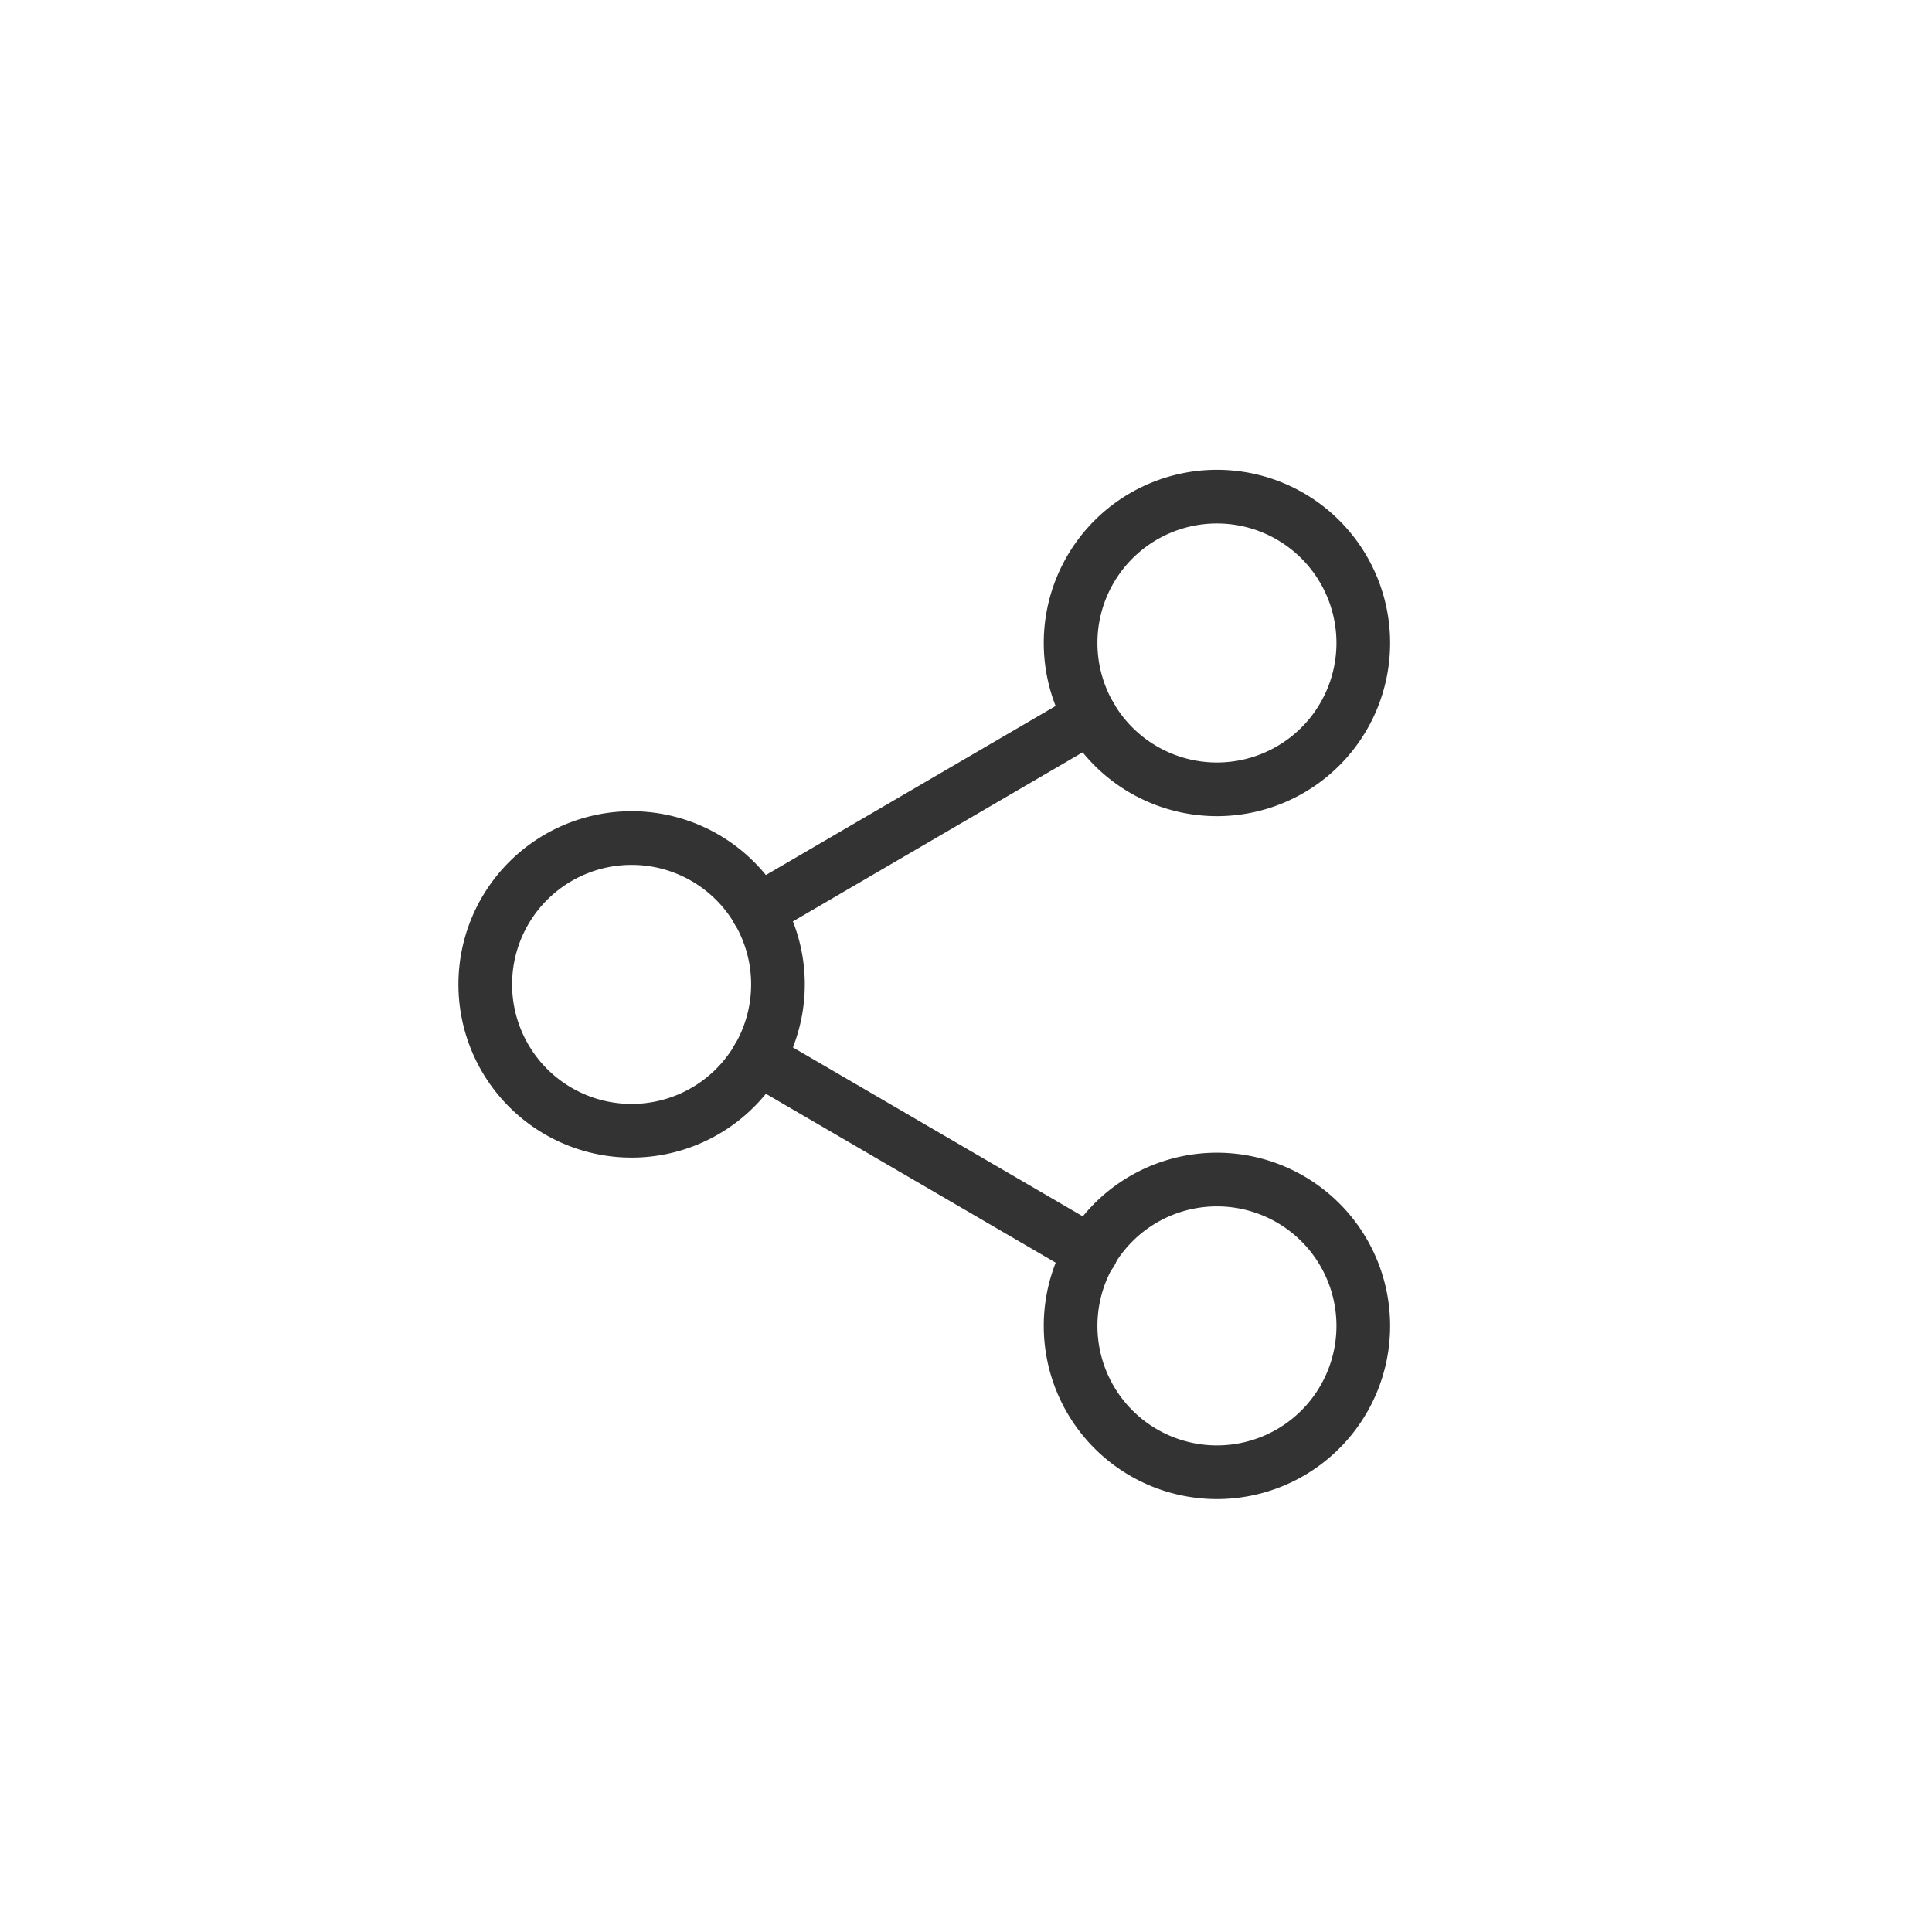 <svg xmlns="http://www.w3.org/2000/svg" width="36" height="36" viewBox="0 0 36 36">
  <g id="그룹_2357" data-name="그룹 2357" transform="translate(-1554.619 -261.23)">
    <rect id="사각형_121" data-name="사각형 121" width="36" height="36" rx="18" transform="translate(1590.619 261.23) rotate(90)" fill="none"/>
    <g id="Icon_feather-share-2" data-name="Icon feather-share-2" transform="translate(1563.661 270.484)">
      <path id="패스_409" data-name="패스 409" d="M27.954,5.727A2.727,2.727,0,1,1,25.227,3,2.727,2.727,0,0,1,27.954,5.727Z" transform="translate(-11.593 -3)" fill="none" stroke="#333" stroke-linecap="round" stroke-linejoin="round" stroke-width="1"/>
      <path id="패스_410" data-name="패스 410" d="M9.954,16.227A2.727,2.727,0,1,1,7.227,13.5,2.727,2.727,0,0,1,9.954,16.227Z" transform="translate(-4.5 -7.138)" fill="none" stroke="#333" stroke-linecap="round" stroke-linejoin="round" stroke-width="1"/>
      <path id="패스_411" data-name="패스 411" d="M27.954,26.727A2.727,2.727,0,1,1,25.227,24,2.727,2.727,0,0,1,27.954,26.727Z" transform="translate(-11.593 -11.275)" fill="none" stroke="#333" stroke-linecap="round" stroke-linejoin="round" stroke-width="1"/>
      <path id="패스_412" data-name="패스 412" d="M12.885,20.265l6.208,3.618" transform="translate(-7.804 -9.803)" fill="none" stroke="#333" stroke-linecap="round" stroke-linejoin="round" stroke-width="1"/>
      <path id="패스_413" data-name="패스 413" d="M19.084,9.765l-6.2,3.618" transform="translate(-7.804 -5.666)" fill="none" stroke="#333" stroke-linecap="round" stroke-linejoin="round" stroke-width="1"/>
    </g>
  </g>
</svg>
